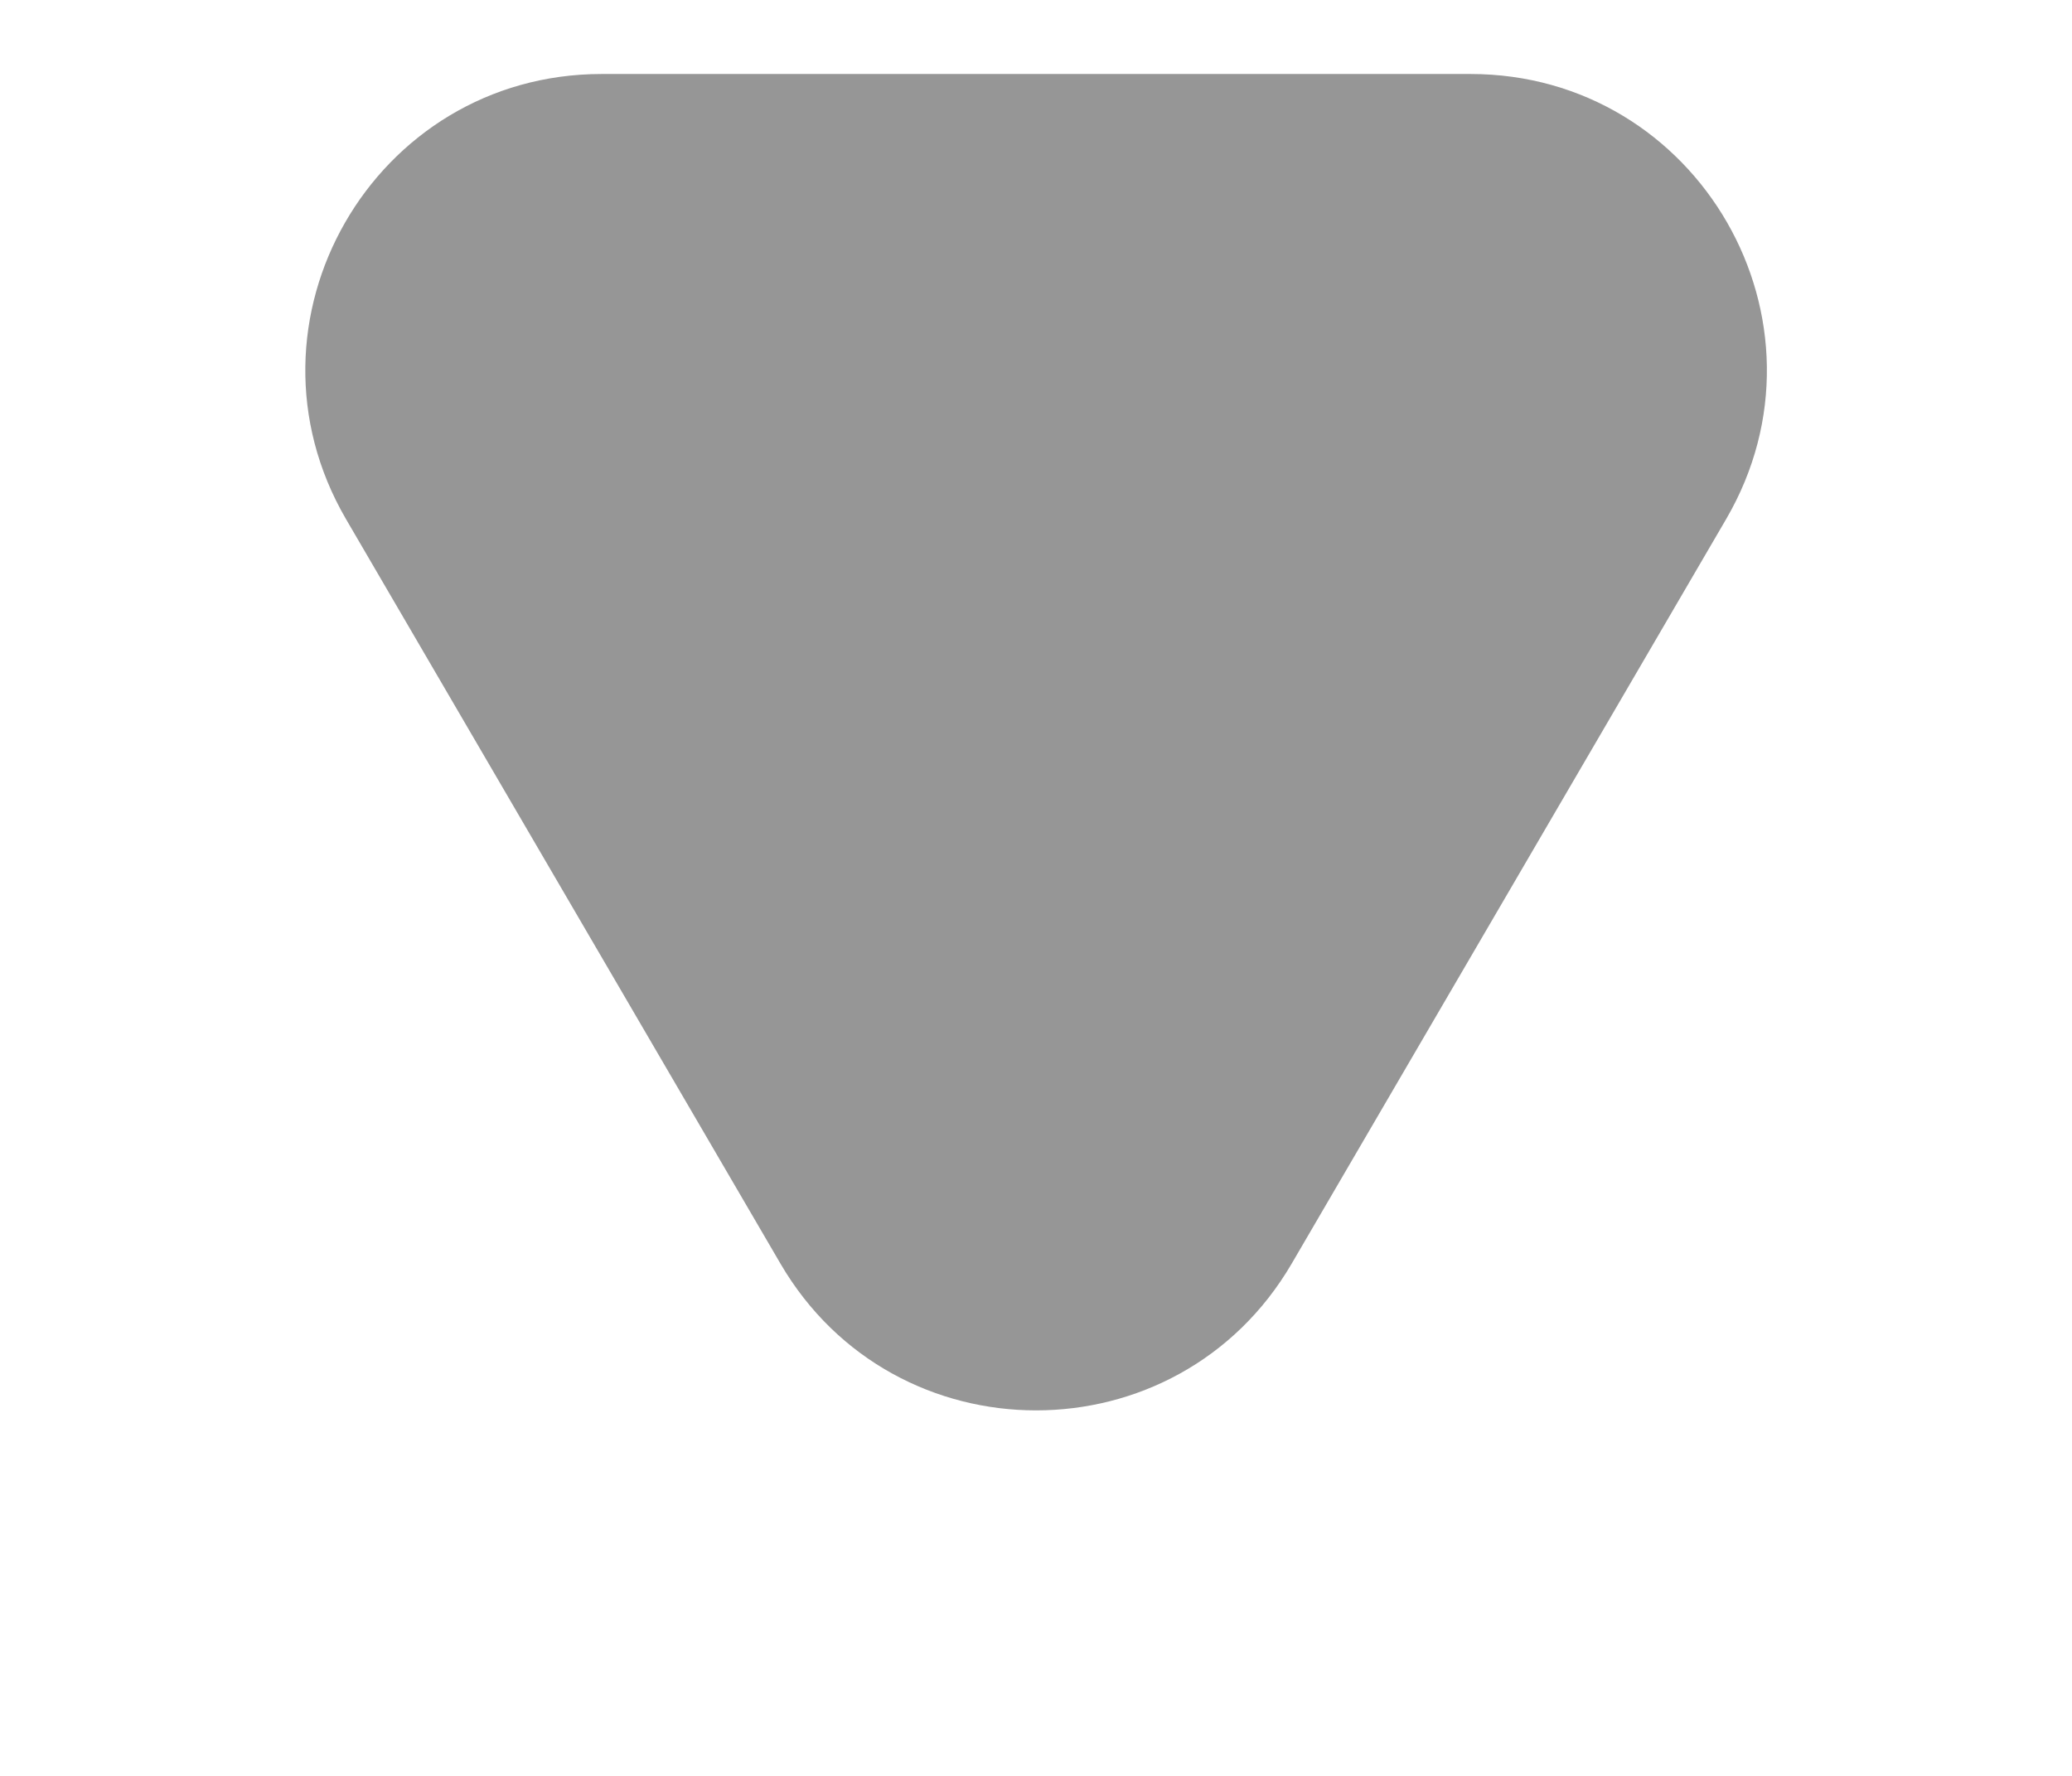 <svg width="14" height="12" viewBox="0 0 14 12" fill="none" xmlns="http://www.w3.org/2000/svg">
<path d="M9.935 0.5L4.066 0.5C2.522 0.5 1.561 2.174 2.338 3.508L5.273 8.538C6.045 9.861 7.956 9.861 8.728 8.538L11.663 3.508C12.441 2.174 11.479 0.5 9.935 0.5Z" fill="#969696"/>
</svg>
